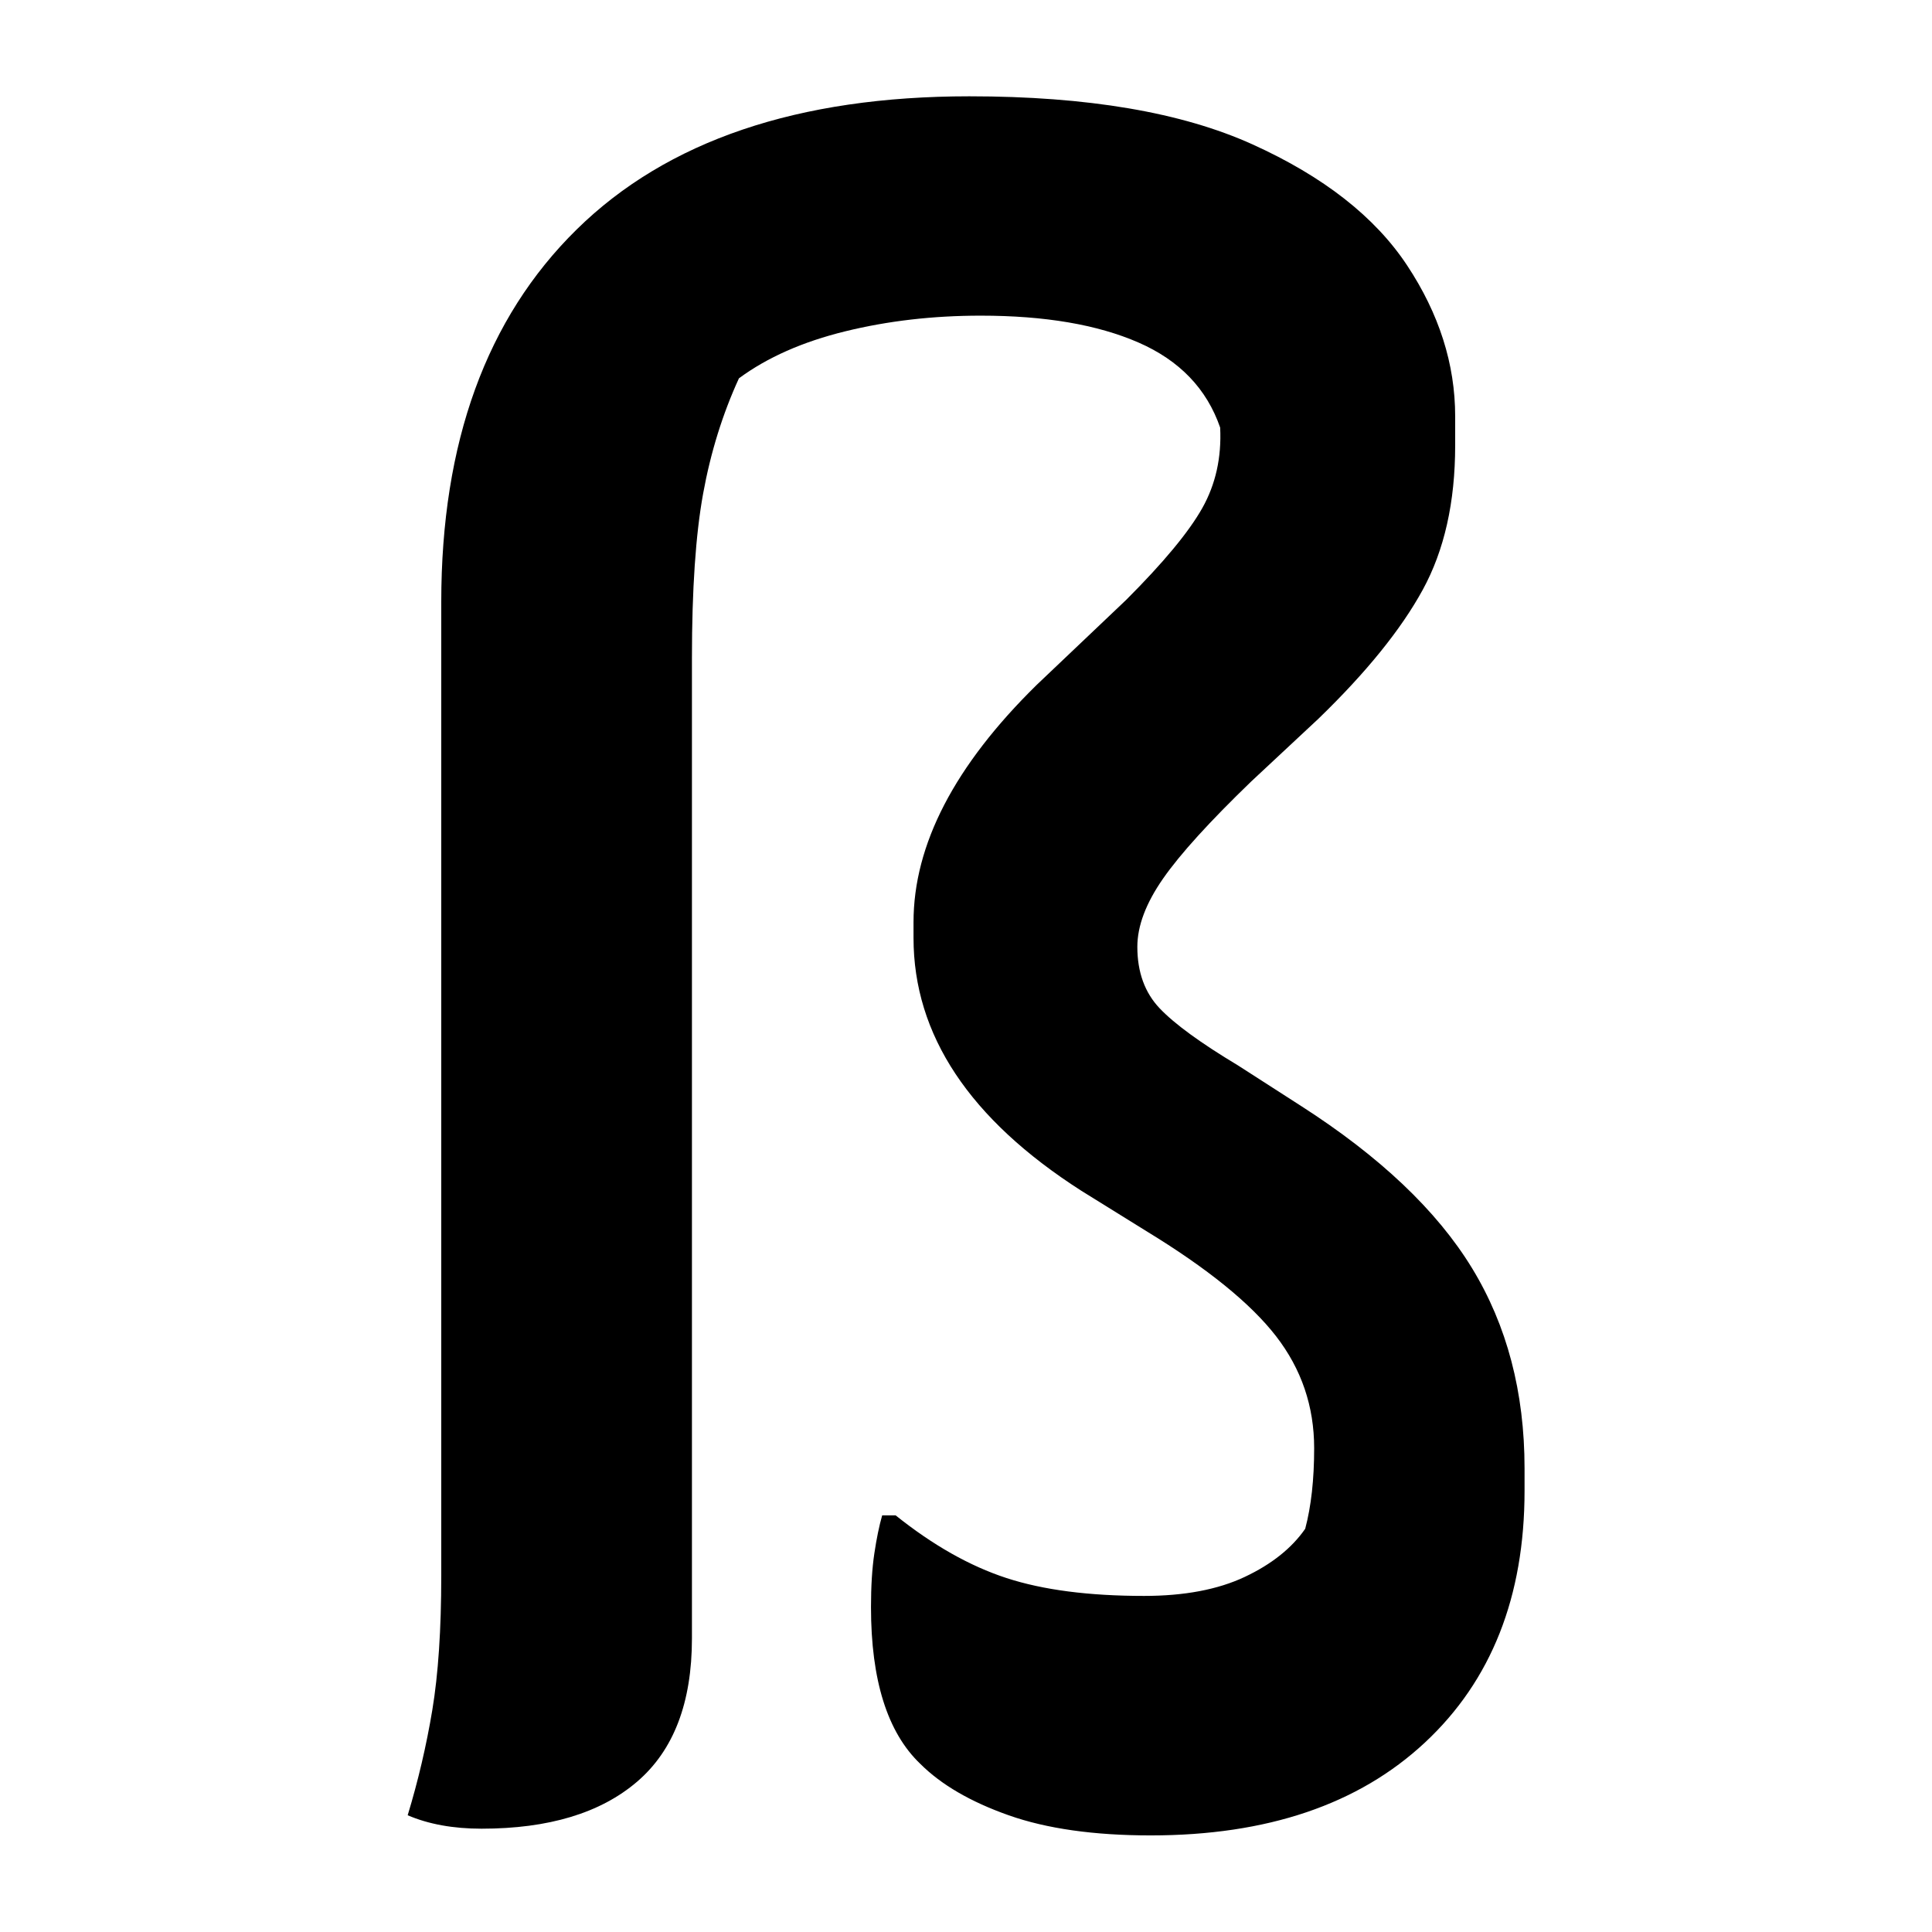 <?xml version="1.0" encoding="UTF-8"?>
<svg width="1000" height="1000" viewBox="0 0 1000 1000" version="1.1" xmlns="http://www.w3.org/2000/svg" xmlns:xlink="http://www.w3.org/1999/xlink">
 <path d="M155.5,383 c26.33,0,47.42,-3.58,63.25,-10.75 c15.83,-7.17,27.33,-16.17,34.5,-27 c7.17,-10.83,10.75,-22.08,10.75,-33.75 l0,-6.5 c0,-12.67,-2.42,-23.42,-7.25,-32.25 c-4.83,-8.83,-12.58,-18.42,-23.25,-28.75 l-15,-14 c-9.33,-9.0,-15.92,-16.25,-19.75,-21.75 c-3.83,-5.5,-5.75,-10.58,-5.75,-15.25 c0,-5.67,1.67,-10.25,5,-13.75 c3.33,-3.5,9.17,-7.75,17.5,-12.75 l14,-9 c17.67,-11.33,30.42,-23.42,38.25,-36.25 c7.83,-12.83,11.75,-27.75,11.75,-44.75 l0,-5 c0,-23.67,-7.42,-42.42,-22.25,-56.25 c-14.83,-13.83,-35.25,-20.75,-61.25,-20.75 c-12.67,0,-23.25,1.5,-31.75,4.5 c-8.5,3.0,-15.08,6.83,-19.75,11.5 c-7.33,7.0,-11,18.67,-11,35 c0,4.67,0.25,8.67,0.75,12 c0.5,3.33,1.08,6.17,1.75,8.5 l3,0 c8.33,-6.67,16.58,-11.33,24.75,-14 c8.17,-2.67,18.42,-4,30.75,-4 c9.0,0,16.5,1.42,22.5,4.25 c6.0,2.83,10.5,6.42,13.5,10.75 c1.33,5.0,2,11.0,2,18 c0,9.33,-2.83,17.67,-8.5,25 c-5.67,7.33,-15.33,15.17,-29,23.5 l-14.5,9 c-25.0,16.0,-37.5,34.83,-37.5,56.5 l0,3.5 c0,17.33,9.17,35.0,27.5,53 l20,19 c8.33,8.33,14.0,15.17,17,20.5 c3.0,5.33,4.33,11.33,4,18 c-3.0,8.67,-9.08,15.0,-18.25,19 c-9.17,4.0,-20.92,6,-35.25,6 c-10.67,0,-20.75,-1.17,-30.25,-3.5 c-9.5,-2.33,-17.42,-5.83,-23.75,-10.5 c-3.67,-8.0,-6.33,-16.58,-8,-25.75 c-1.67,-9.17,-2.5,-21.42,-2.5,-36.75 l0,-219 c0,-14.33,-4.08,-25.0,-12.25,-32 c-8.17,-7.0,-19.75,-10.5,-34.75,-10.5 c-6.33,0,-11.83,1.0,-16.5,3 c2.33,7.67,4.17,15.5,5.5,23.5 c1.33,8.0,2,18.0,2,30 l0,217.5 c0,35.67,10.08,63.42,30.25,83.25 c20.17,19.83,49.42,29.75,87.75,29.75 Z M155.5,383" fill="rgb(0,0,0)" transform="matrix(2.317,0.0,0.0,-2.317,141.506,937.259)"/>
</svg>